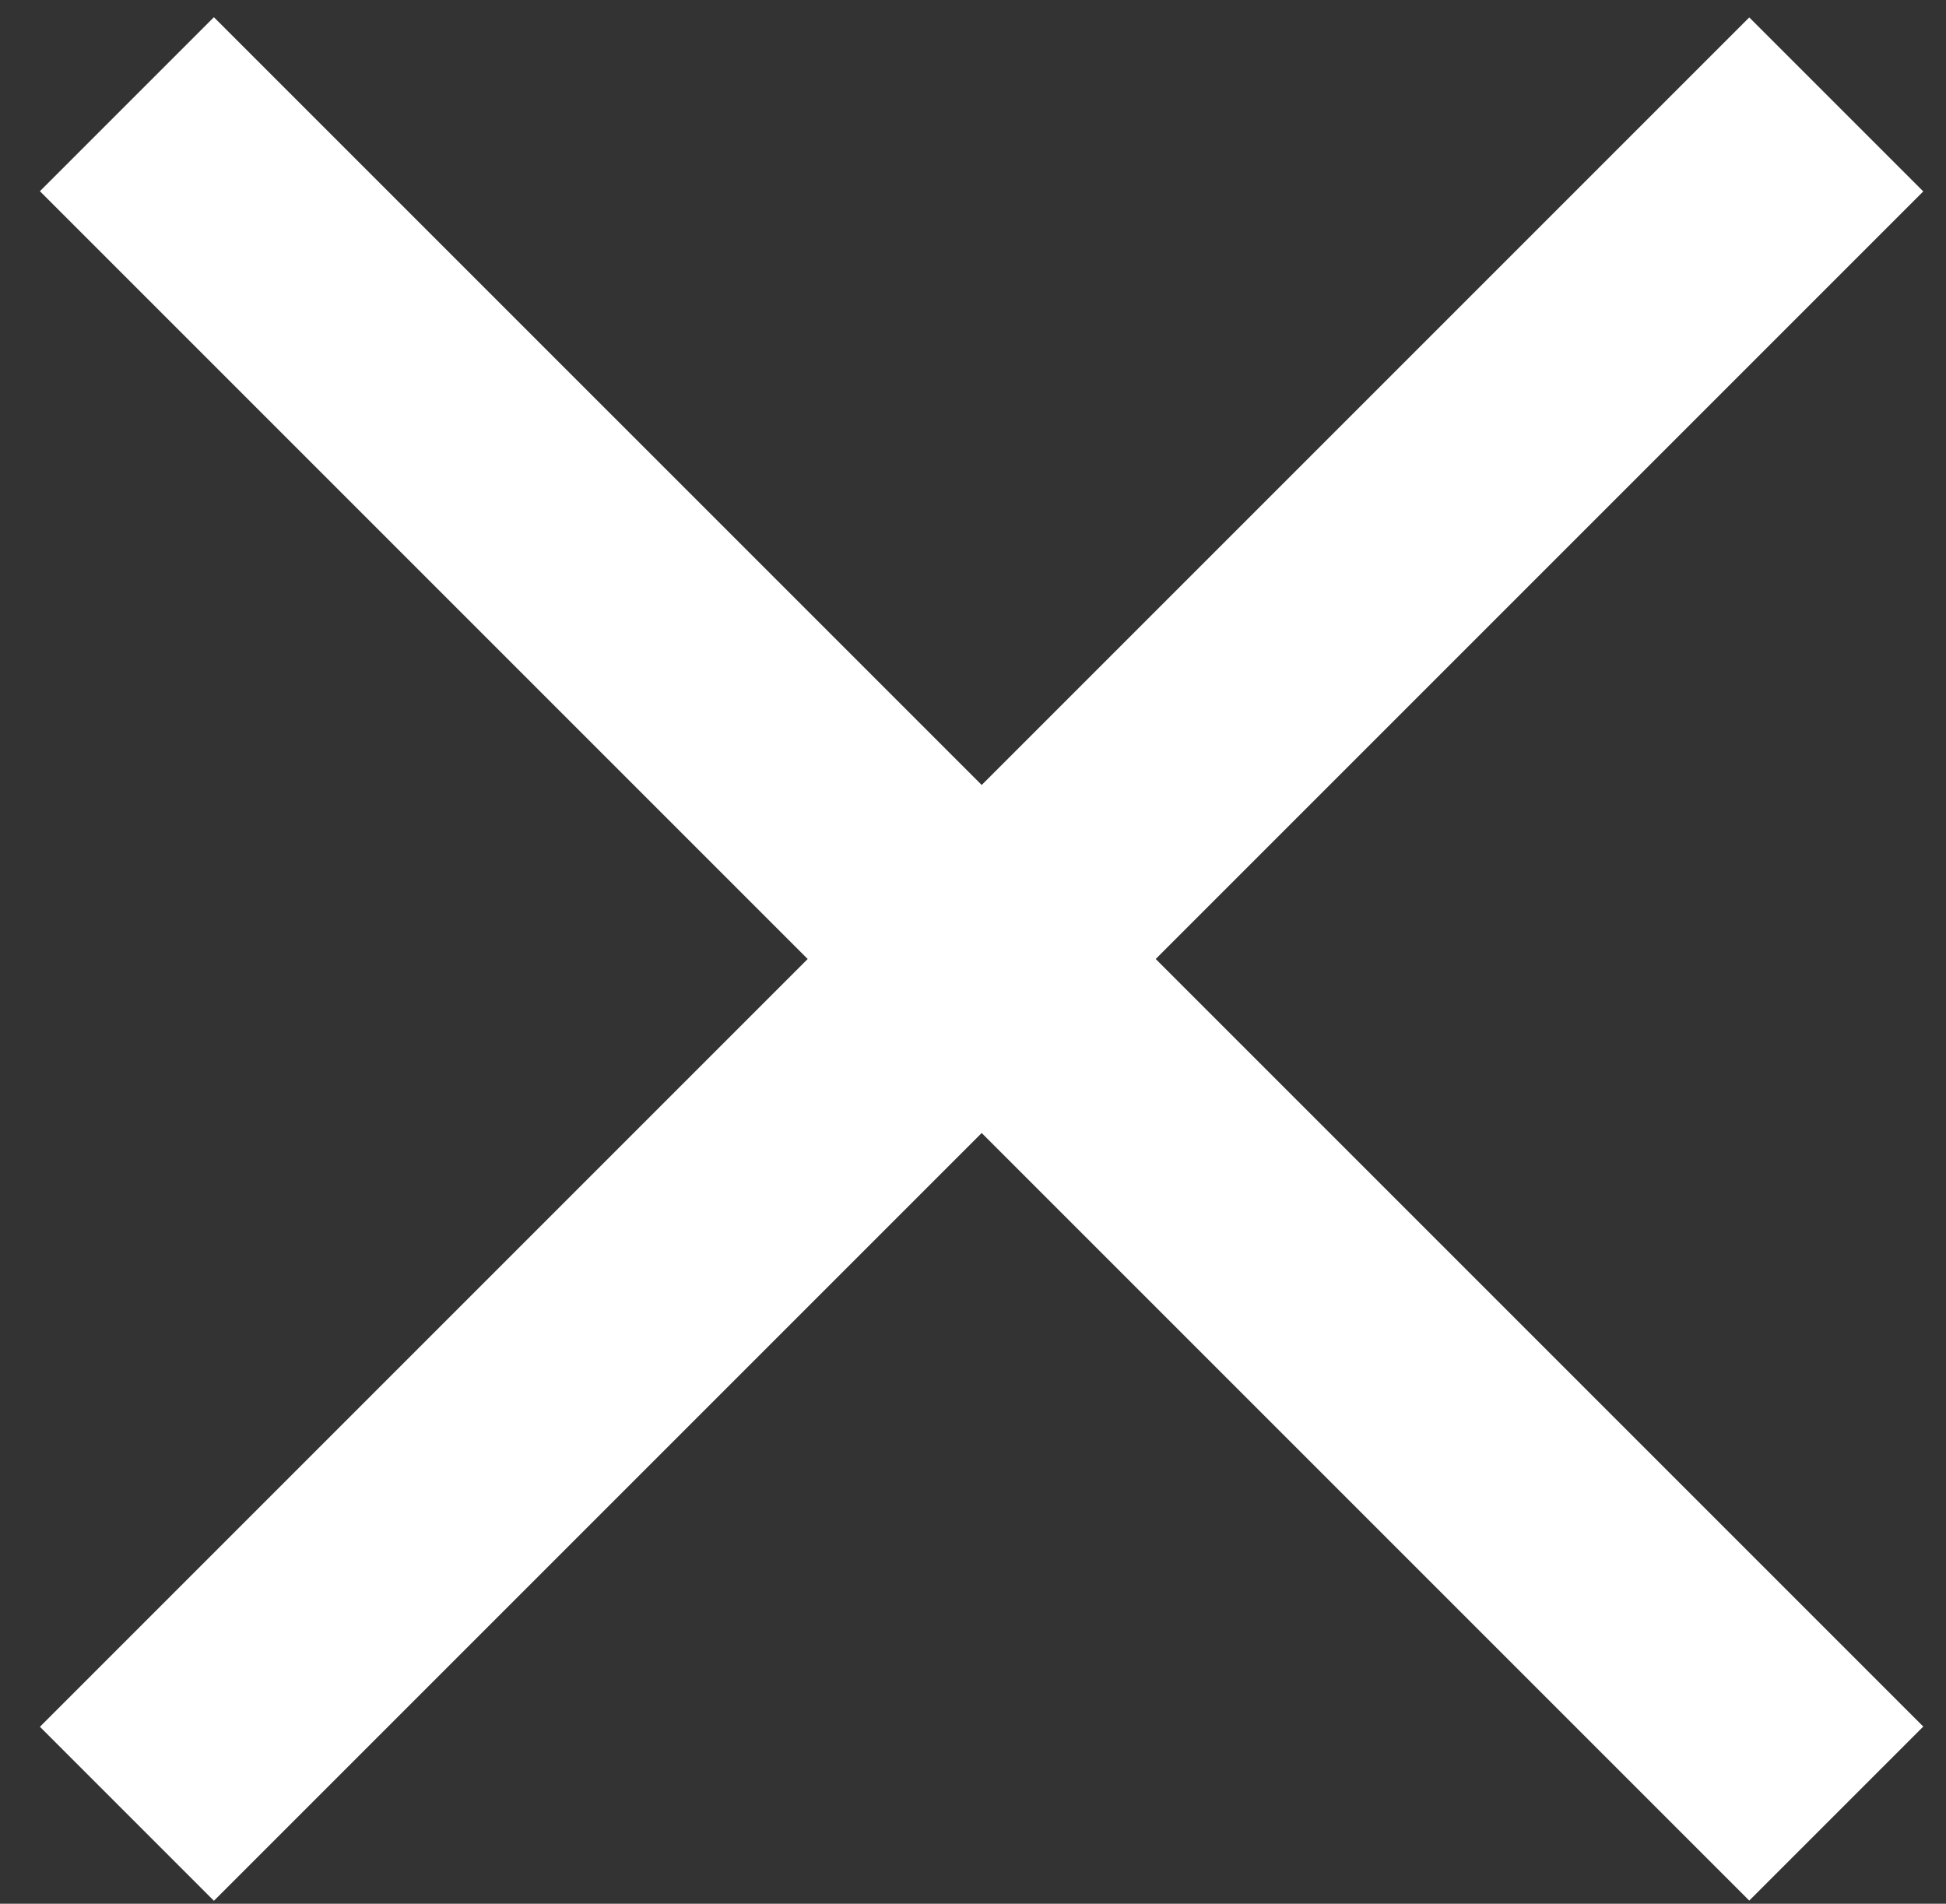 <svg width="46" height="45" viewBox="0 0 46 45" fill="none" xmlns="http://www.w3.org/2000/svg">
<rect x="0" y="0" width="46" height="45" fill="#333333" stroke="none"/>
<path d="M3 2.463L43.406 42.869" stroke="white" stroke-width="5.817" stroke-miterlimit="10"/>
<path d="M3 42.874L43.406 2.468" stroke="white" stroke-width="5.817" stroke-miterlimit="10"/>
</svg>
